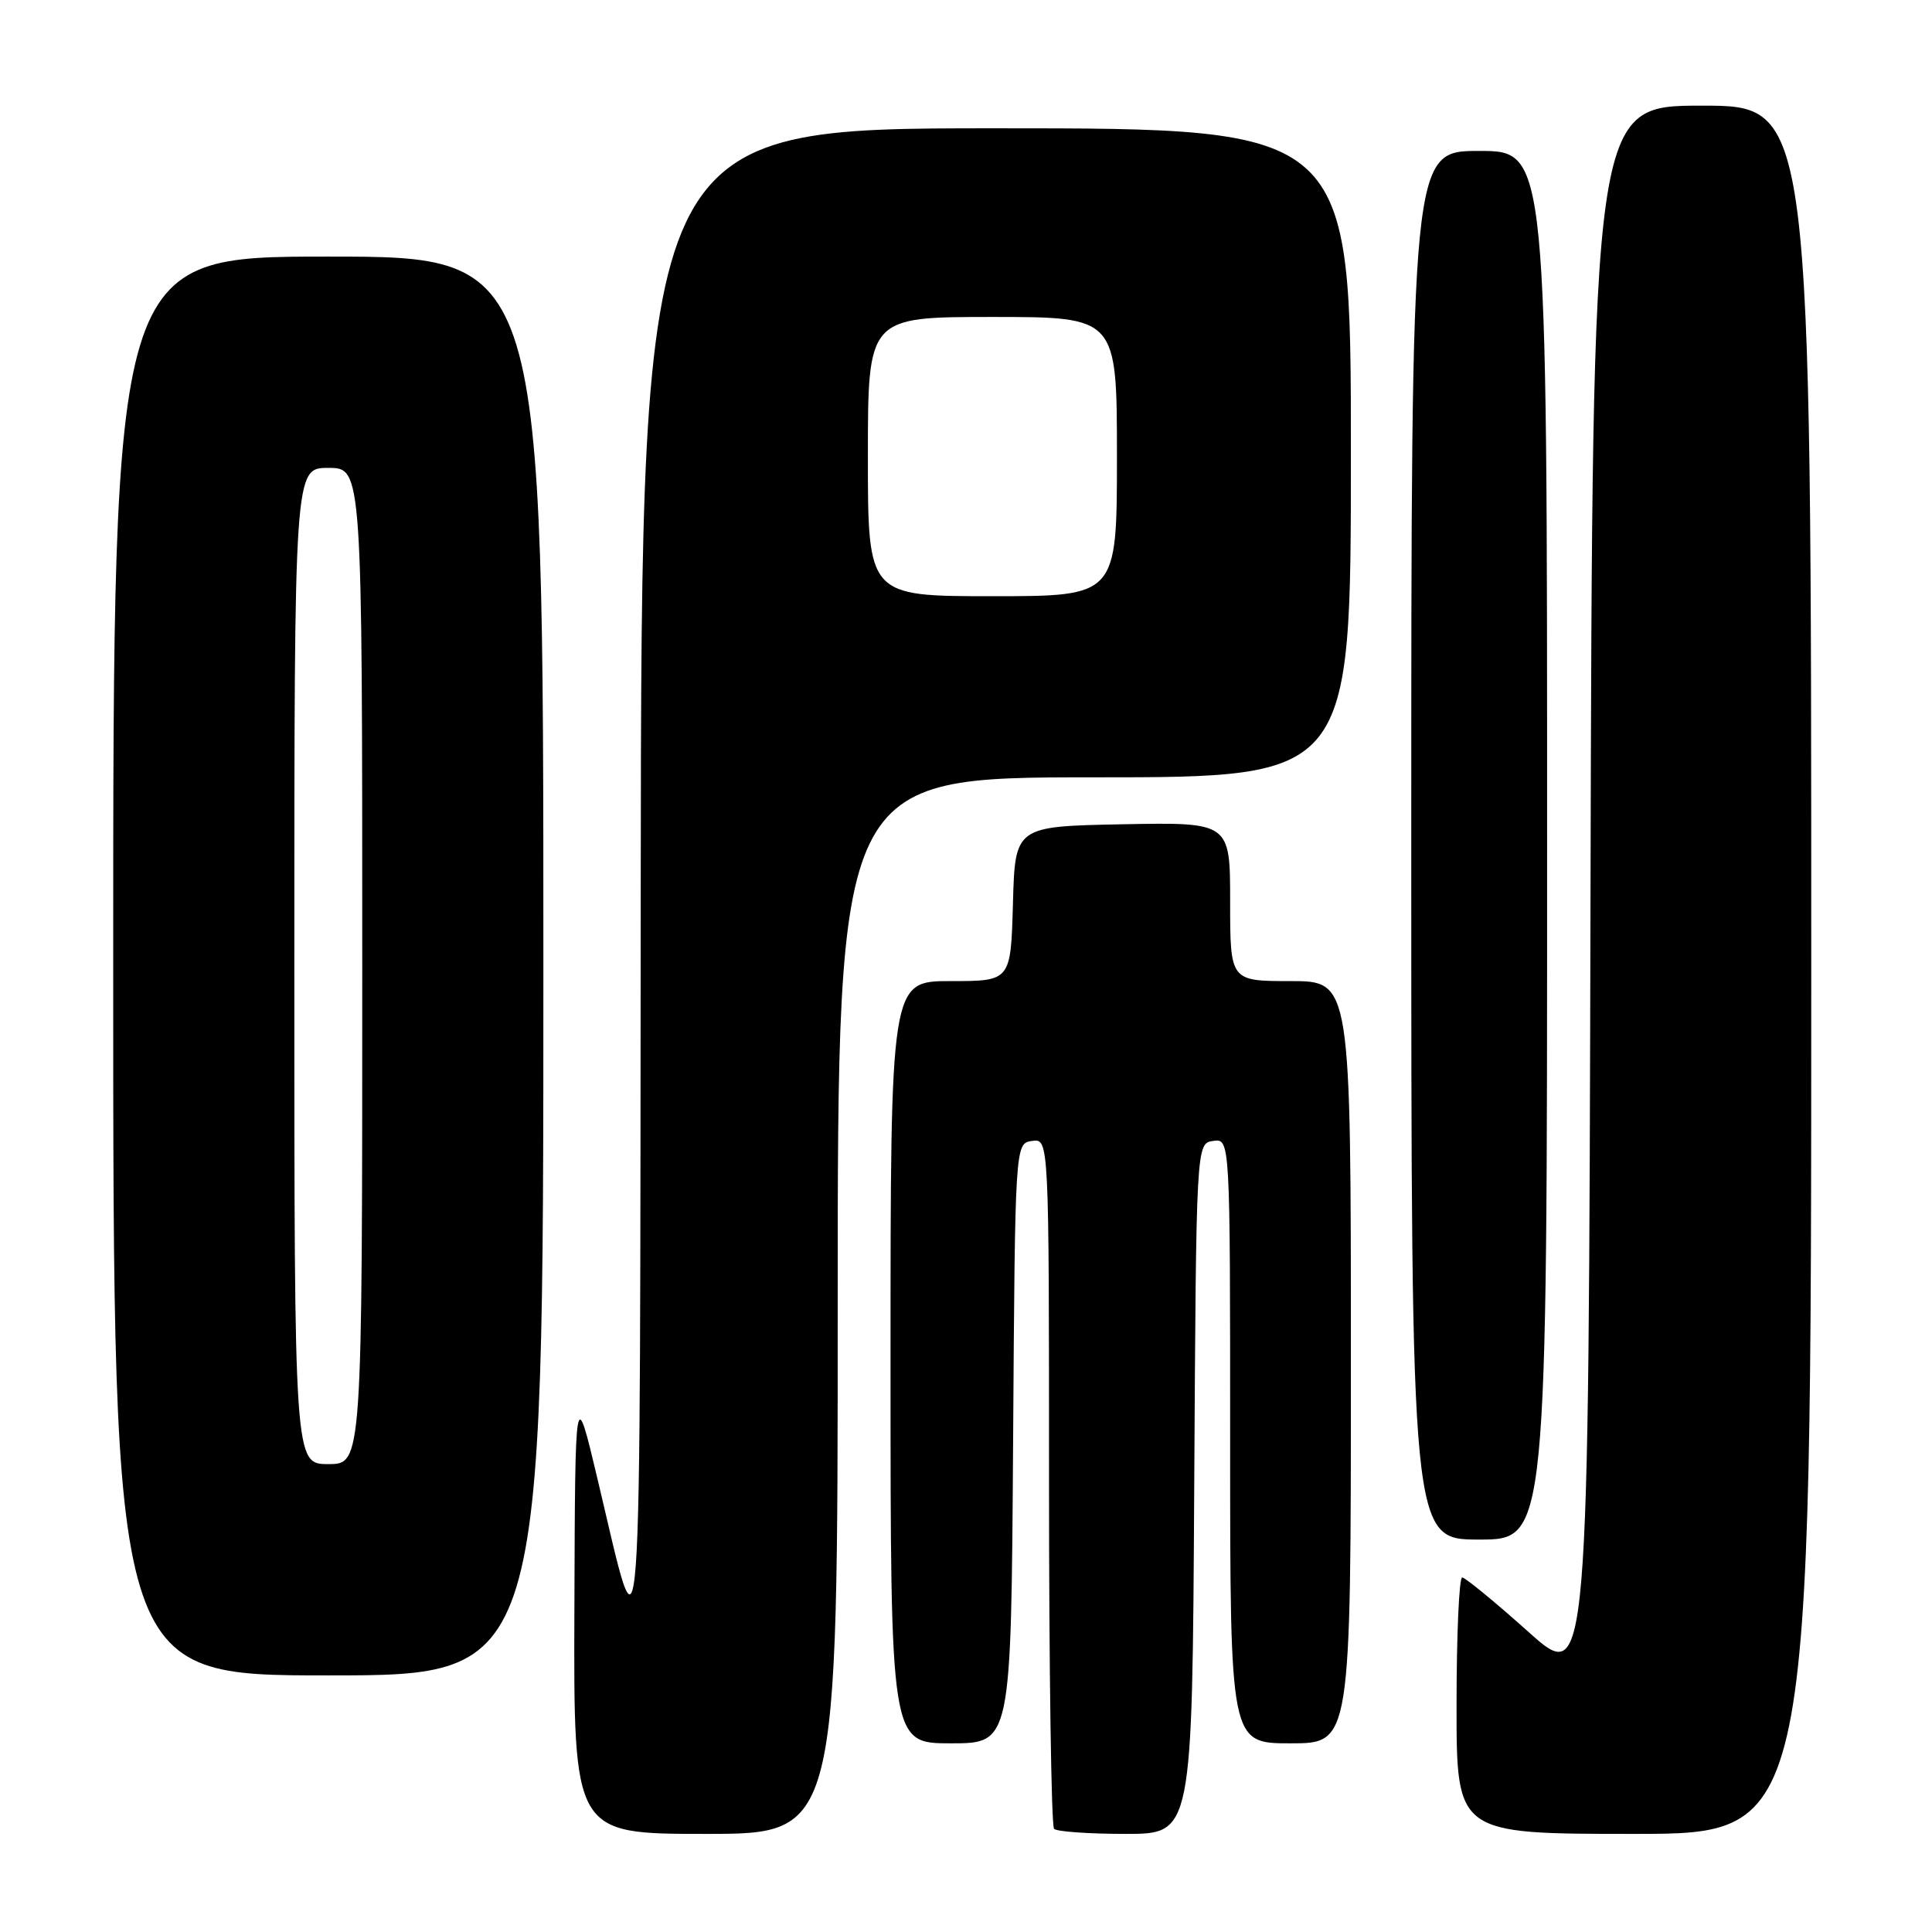 <?xml version="1.0" encoding="UTF-8" standalone="no"?>
<!DOCTYPE svg PUBLIC "-//W3C//DTD SVG 1.1//EN" "http://www.w3.org/Graphics/SVG/1.1/DTD/svg11.dtd" >
<svg xmlns="http://www.w3.org/2000/svg" xmlns:xlink="http://www.w3.org/1999/xlink" version="1.1" viewBox="0 0 256 256">
 <g >
 <path fill="currentColor"
d=" M 111.00 173.00 C 111.00 103.00 111.00 103.00 145.00 103.00 C 179.00 103.00 179.00 103.00 179.00 60.00 C 179.00 17.00 179.00 17.00 132.00 17.00 C 85.00 17.00 85.00 17.00 84.90 117.25 C 84.78 227.02 85.20 221.31 79.18 196.00 C 76.21 183.50 76.21 183.50 76.11 213.25 C 76.00 243.00 76.00 243.00 93.50 243.00 C 111.00 243.00 111.00 243.00 111.00 173.00 Z  M 158.24 197.25 C 158.50 151.50 158.50 151.50 160.75 151.18 C 163.00 150.86 163.00 150.86 163.00 190.93 C 163.00 231.00 163.00 231.00 171.00 231.00 C 179.00 231.00 179.00 231.00 179.00 180.50 C 179.00 130.00 179.00 130.00 171.00 130.00 C 163.00 130.00 163.00 130.00 163.00 119.47 C 163.00 108.95 163.00 108.95 148.75 109.22 C 134.50 109.50 134.50 109.50 134.22 119.75 C 133.93 130.00 133.93 130.00 125.97 130.00 C 118.00 130.00 118.00 130.00 118.00 180.50 C 118.00 231.00 118.00 231.00 125.99 231.00 C 133.98 231.00 133.98 231.00 134.24 191.25 C 134.50 151.50 134.50 151.50 136.75 151.18 C 139.00 150.86 139.00 150.86 139.00 196.26 C 139.00 221.24 139.30 241.97 139.67 242.33 C 140.03 242.70 144.30 243.00 149.16 243.00 C 157.98 243.00 157.98 243.00 158.24 197.25 Z  M 240.00 128.50 C 240.00 14.00 240.00 14.00 225.50 14.00 C 211.01 14.00 211.01 14.00 210.75 118.69 C 210.50 223.38 210.50 223.38 202.50 216.21 C 198.10 212.27 194.16 209.04 193.75 209.02 C 193.34 209.01 193.00 216.65 193.00 226.00 C 193.00 243.00 193.00 243.00 216.50 243.00 C 240.00 243.00 240.00 243.00 240.00 128.50 Z  M 72.00 128.00 C 72.00 34.00 72.00 34.00 43.50 34.00 C 15.00 34.00 15.00 34.00 15.00 128.00 C 15.00 222.00 15.00 222.00 43.50 222.00 C 72.00 222.00 72.00 222.00 72.00 128.00 Z  M 205.00 112.00 C 205.00 20.00 205.00 20.00 196.00 20.00 C 187.00 20.00 187.00 20.00 187.00 112.00 C 187.00 204.00 187.00 204.00 196.00 204.00 C 205.00 204.00 205.00 204.00 205.00 112.00 Z  M 115.00 60.50 C 115.00 42.00 115.00 42.00 131.50 42.00 C 148.00 42.00 148.00 42.00 148.00 60.50 C 148.00 79.00 148.00 79.00 131.50 79.00 C 115.00 79.00 115.00 79.00 115.00 60.50 Z  M 39.00 128.00 C 39.00 62.00 39.00 62.00 43.50 62.00 C 48.00 62.00 48.00 62.00 48.00 128.00 C 48.00 194.00 48.00 194.00 43.50 194.00 C 39.00 194.00 39.00 194.00 39.00 128.00 Z "/>
</g>
</svg>